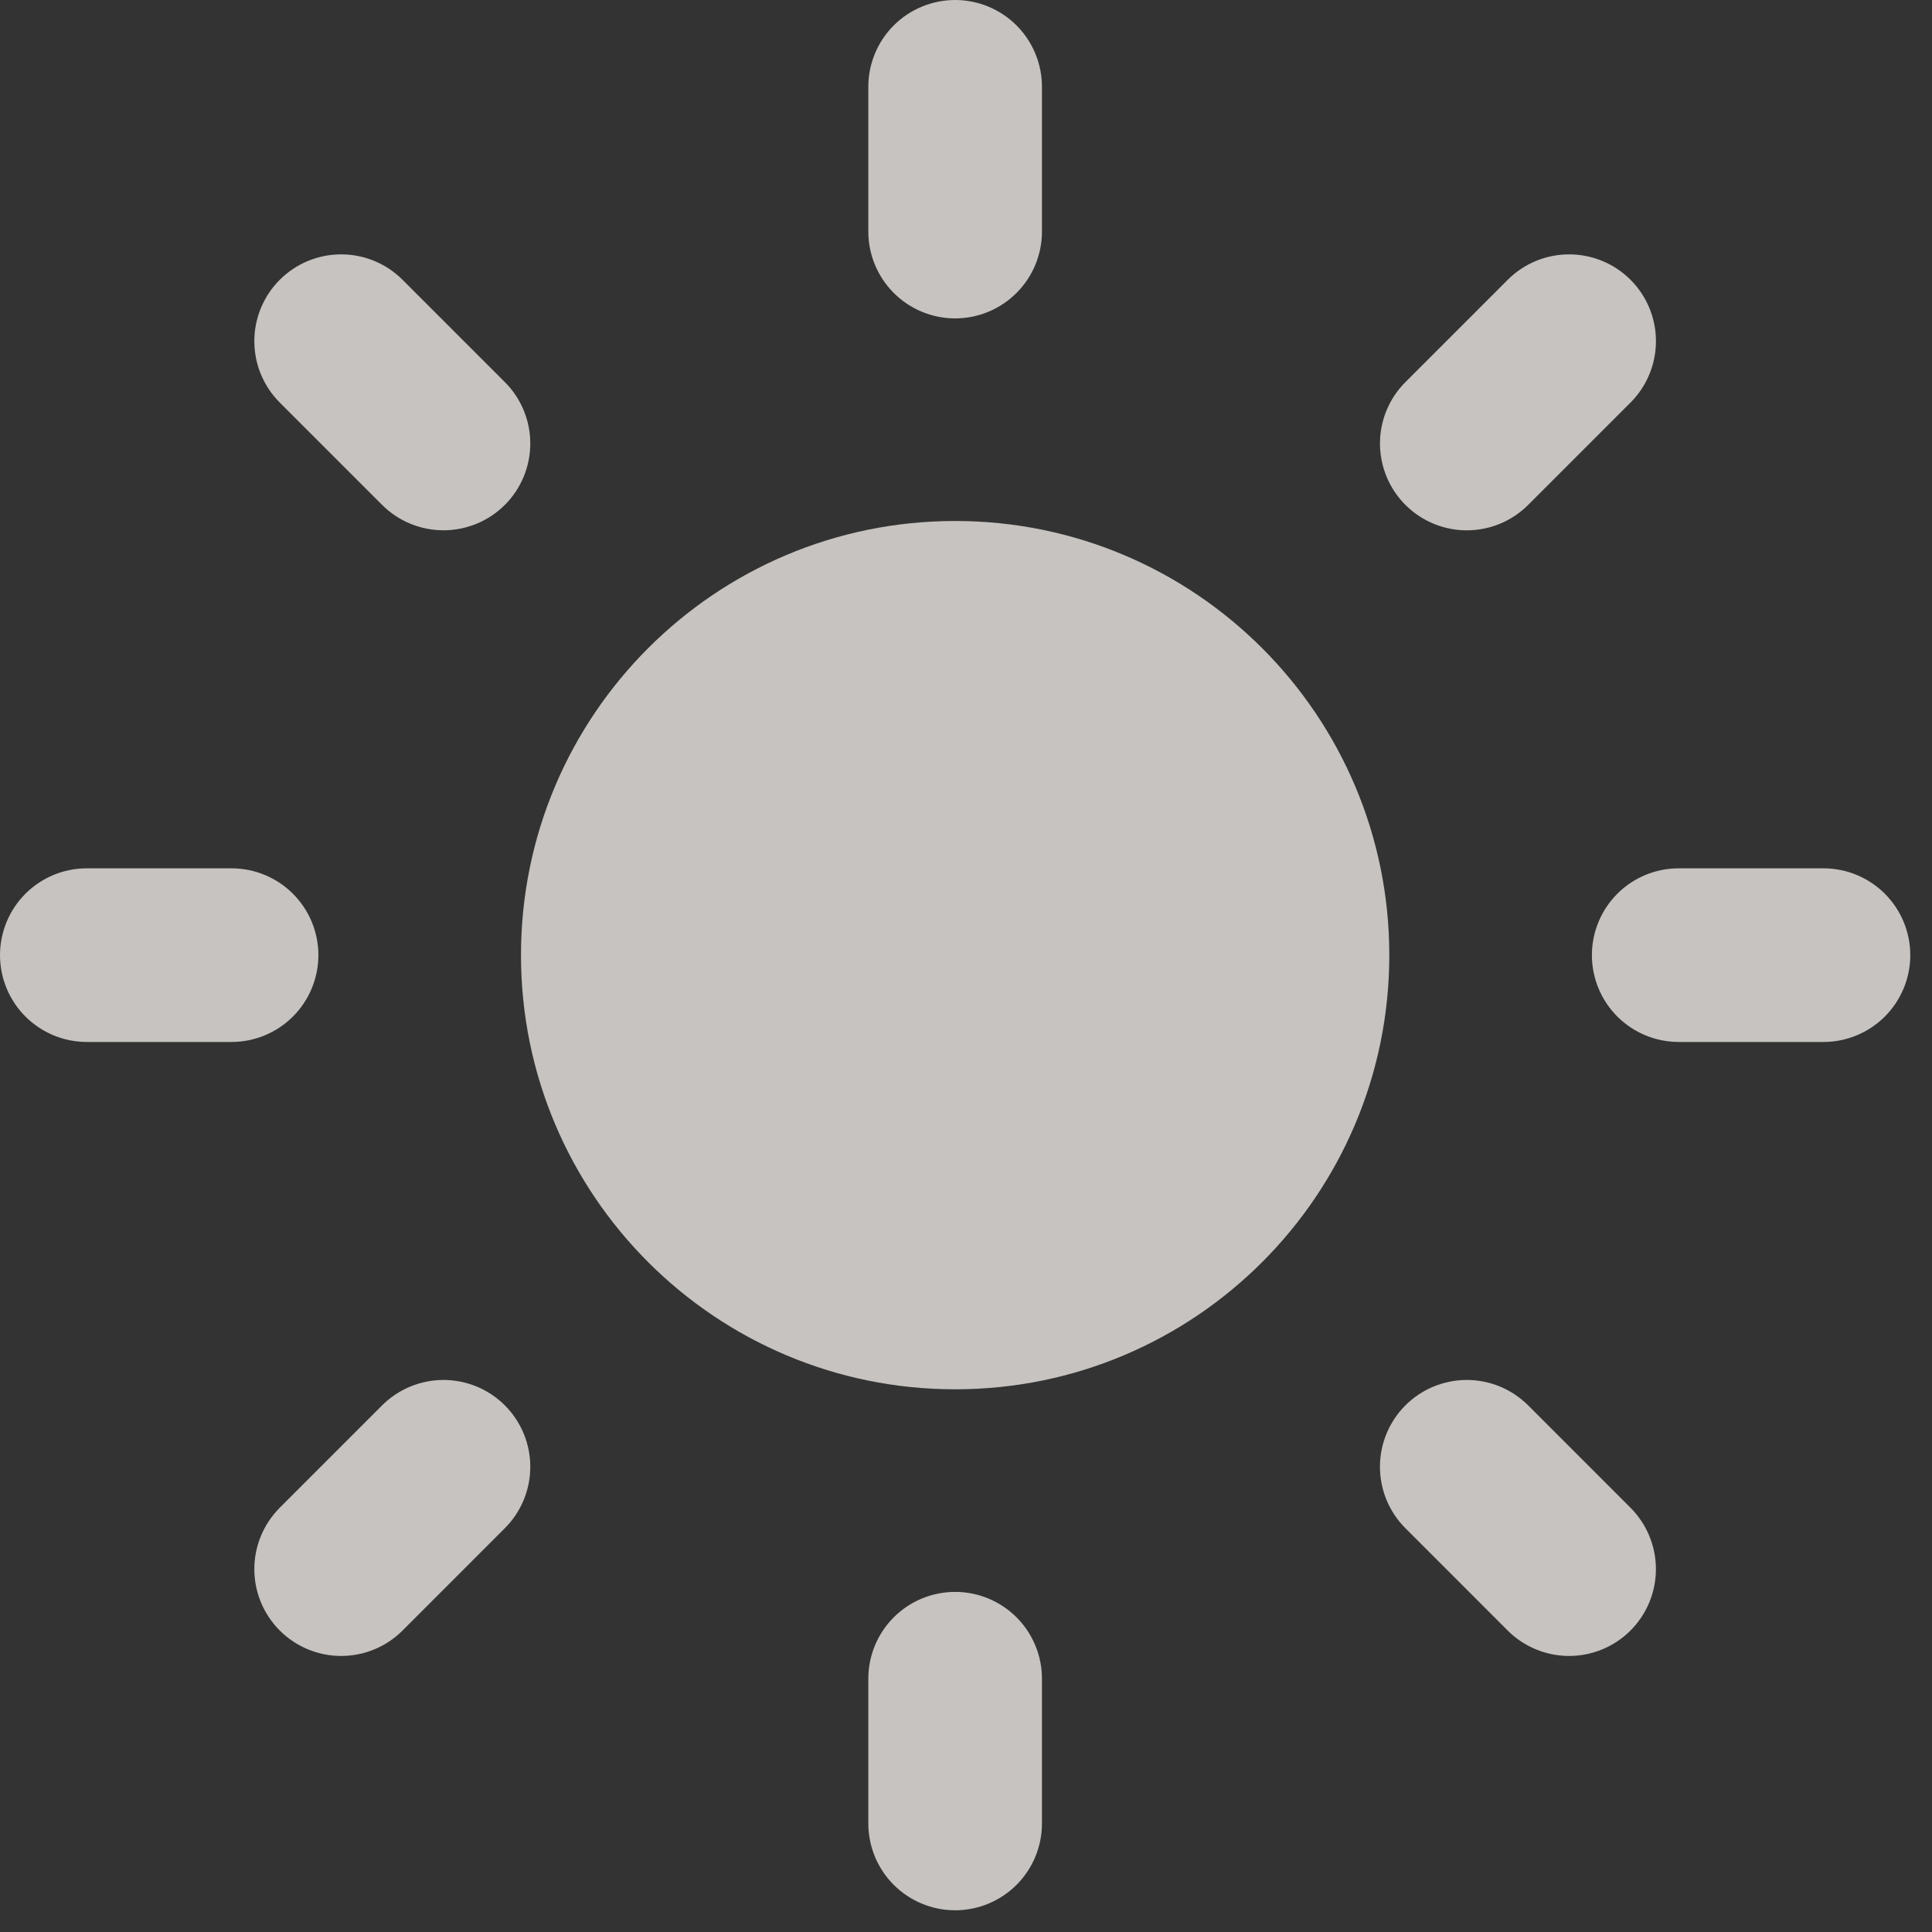 <svg width="50" height="50" viewBox="0 0 50 50" fill="none" xmlns="http://www.w3.org/2000/svg">
<rect x="0" y="0" width="50" height="50" fill="#333333" stroke="none"/>
<path d="M24.719 35.955C30.925 35.955 35.955 30.925 35.955 24.719C35.955 18.514 30.925 13.483 24.719 13.483C18.514 13.483 13.483 18.514 13.483 24.719C13.483 30.925 18.514 35.955 24.719 35.955Z" fill="#F7F3EE" fill-opacity="0.75"/>
<path d="M24.719 8.24C25.315 8.24 25.886 8.003 26.308 7.581C26.729 7.16 26.966 6.588 26.966 5.992V2.247C26.966 1.651 26.729 1.08 26.308 0.658C25.886 0.237 25.315 0 24.719 0C24.123 0 23.551 0.237 23.13 0.658C22.708 1.08 22.472 1.651 22.472 2.247V5.992C22.472 6.588 22.709 7.16 23.13 7.581C23.551 8.003 24.123 8.24 24.719 8.24Z" fill="#F7F3EE" fill-opacity="0.75"/>
<path d="M9.888 13.066C10.097 13.275 10.345 13.441 10.617 13.553C10.89 13.666 11.182 13.724 11.477 13.724C11.772 13.724 12.064 13.666 12.337 13.553C12.61 13.441 12.857 13.275 13.066 13.066C13.275 12.858 13.44 12.61 13.553 12.337C13.666 12.065 13.724 11.773 13.724 11.477C13.724 11.182 13.666 10.89 13.553 10.618C13.44 10.345 13.275 10.097 13.066 9.889L10.418 7.241C9.996 6.819 9.425 6.583 8.829 6.583C8.233 6.583 7.662 6.819 7.24 7.241C6.819 7.662 6.582 8.234 6.582 8.829C6.582 9.425 6.819 9.997 7.24 10.418L9.888 13.066Z" fill="#F7F3EE" fill-opacity="0.75"/>
<path d="M8.24 24.719C8.24 24.123 8.003 23.551 7.581 23.13C7.16 22.709 6.588 22.472 5.992 22.472H2.247C1.651 22.472 1.08 22.708 0.658 23.13C0.237 23.551 0 24.123 0 24.719C0 25.315 0.237 25.886 0.658 26.308C1.08 26.729 1.651 26.966 2.247 26.966H5.992C6.588 26.966 7.16 26.729 7.581 26.308C8.003 25.886 8.24 25.315 8.24 24.719Z" fill="#F7F3EE" fill-opacity="0.75"/>
<path d="M9.888 36.371L7.24 39.02C7.032 39.229 6.866 39.477 6.753 39.749C6.64 40.022 6.582 40.314 6.582 40.609C6.582 40.904 6.64 41.196 6.753 41.469C6.866 41.742 7.032 41.989 7.24 42.198C7.662 42.619 8.233 42.856 8.829 42.856C9.124 42.856 9.416 42.798 9.689 42.685C9.962 42.572 10.209 42.407 10.418 42.198L13.066 39.549C13.275 39.34 13.44 39.093 13.553 38.82C13.666 38.548 13.724 38.255 13.724 37.96C13.724 37.665 13.666 37.373 13.553 37.1C13.44 36.828 13.275 36.58 13.066 36.371C12.857 36.163 12.61 35.997 12.337 35.884C12.064 35.772 11.772 35.713 11.477 35.713C11.182 35.713 10.89 35.772 10.617 35.884C10.345 35.997 10.097 36.163 9.888 36.371Z" fill="#F7F3EE" fill-opacity="0.75"/>
<path d="M24.719 41.198C24.123 41.198 23.551 41.435 23.13 41.856C22.709 42.278 22.472 42.849 22.472 43.445V47.191C22.472 47.787 22.708 48.358 23.13 48.78C23.551 49.201 24.123 49.438 24.719 49.438C25.315 49.438 25.886 49.201 26.308 48.78C26.729 48.358 26.966 47.787 26.966 47.191V43.445C26.966 42.849 26.729 42.278 26.308 41.856C25.886 41.435 25.315 41.198 24.719 41.198Z" fill="#F7F3EE" fill-opacity="0.75"/>
<path d="M39.549 36.371C39.34 36.163 39.092 35.997 38.82 35.884C38.547 35.772 38.255 35.713 37.96 35.713C37.665 35.713 37.373 35.772 37.1 35.884C36.827 35.997 36.58 36.163 36.371 36.371C36.162 36.58 35.997 36.828 35.884 37.1C35.771 37.373 35.713 37.665 35.713 37.96C35.713 38.255 35.771 38.548 35.884 38.82C35.997 39.093 36.162 39.341 36.371 39.549L39.019 42.198C39.228 42.407 39.475 42.572 39.748 42.685C40.021 42.798 40.313 42.856 40.608 42.856C40.903 42.856 41.195 42.798 41.468 42.685C41.74 42.572 41.988 42.407 42.197 42.198C42.405 41.989 42.571 41.742 42.684 41.469C42.797 41.196 42.855 40.904 42.855 40.609C42.855 40.314 42.797 40.022 42.684 39.749C42.571 39.477 42.405 39.229 42.197 39.02L39.549 36.371Z" fill="#F7F3EE" fill-opacity="0.75"/>
<path d="M49.438 24.719C49.438 24.123 49.201 23.551 48.78 23.13C48.358 22.709 47.787 22.472 47.191 22.472H43.445C42.849 22.472 42.278 22.708 41.856 23.13C41.435 23.551 41.198 24.123 41.198 24.719C41.198 25.315 41.435 25.886 41.856 26.308C42.278 26.729 42.849 26.966 43.445 26.966H47.191C47.787 26.966 48.358 26.729 48.78 26.308C49.201 25.886 49.438 25.315 49.438 24.719Z" fill="#F7F3EE" fill-opacity="0.75"/>
<path d="M37.961 13.725C38.256 13.725 38.548 13.667 38.821 13.554C39.093 13.441 39.341 13.275 39.55 13.066L42.198 10.418C42.619 9.997 42.856 9.425 42.856 8.829C42.856 8.234 42.619 7.662 42.198 7.241C41.776 6.819 41.205 6.583 40.609 6.583C40.013 6.583 39.441 6.819 39.02 7.241L36.372 9.889C36.058 10.203 35.844 10.603 35.757 11.039C35.67 11.475 35.715 11.927 35.885 12.338C36.055 12.748 36.343 13.099 36.712 13.346C37.082 13.593 37.516 13.725 37.961 13.725Z" fill="#F7F3EE" fill-opacity="0.75"/>
</svg>
